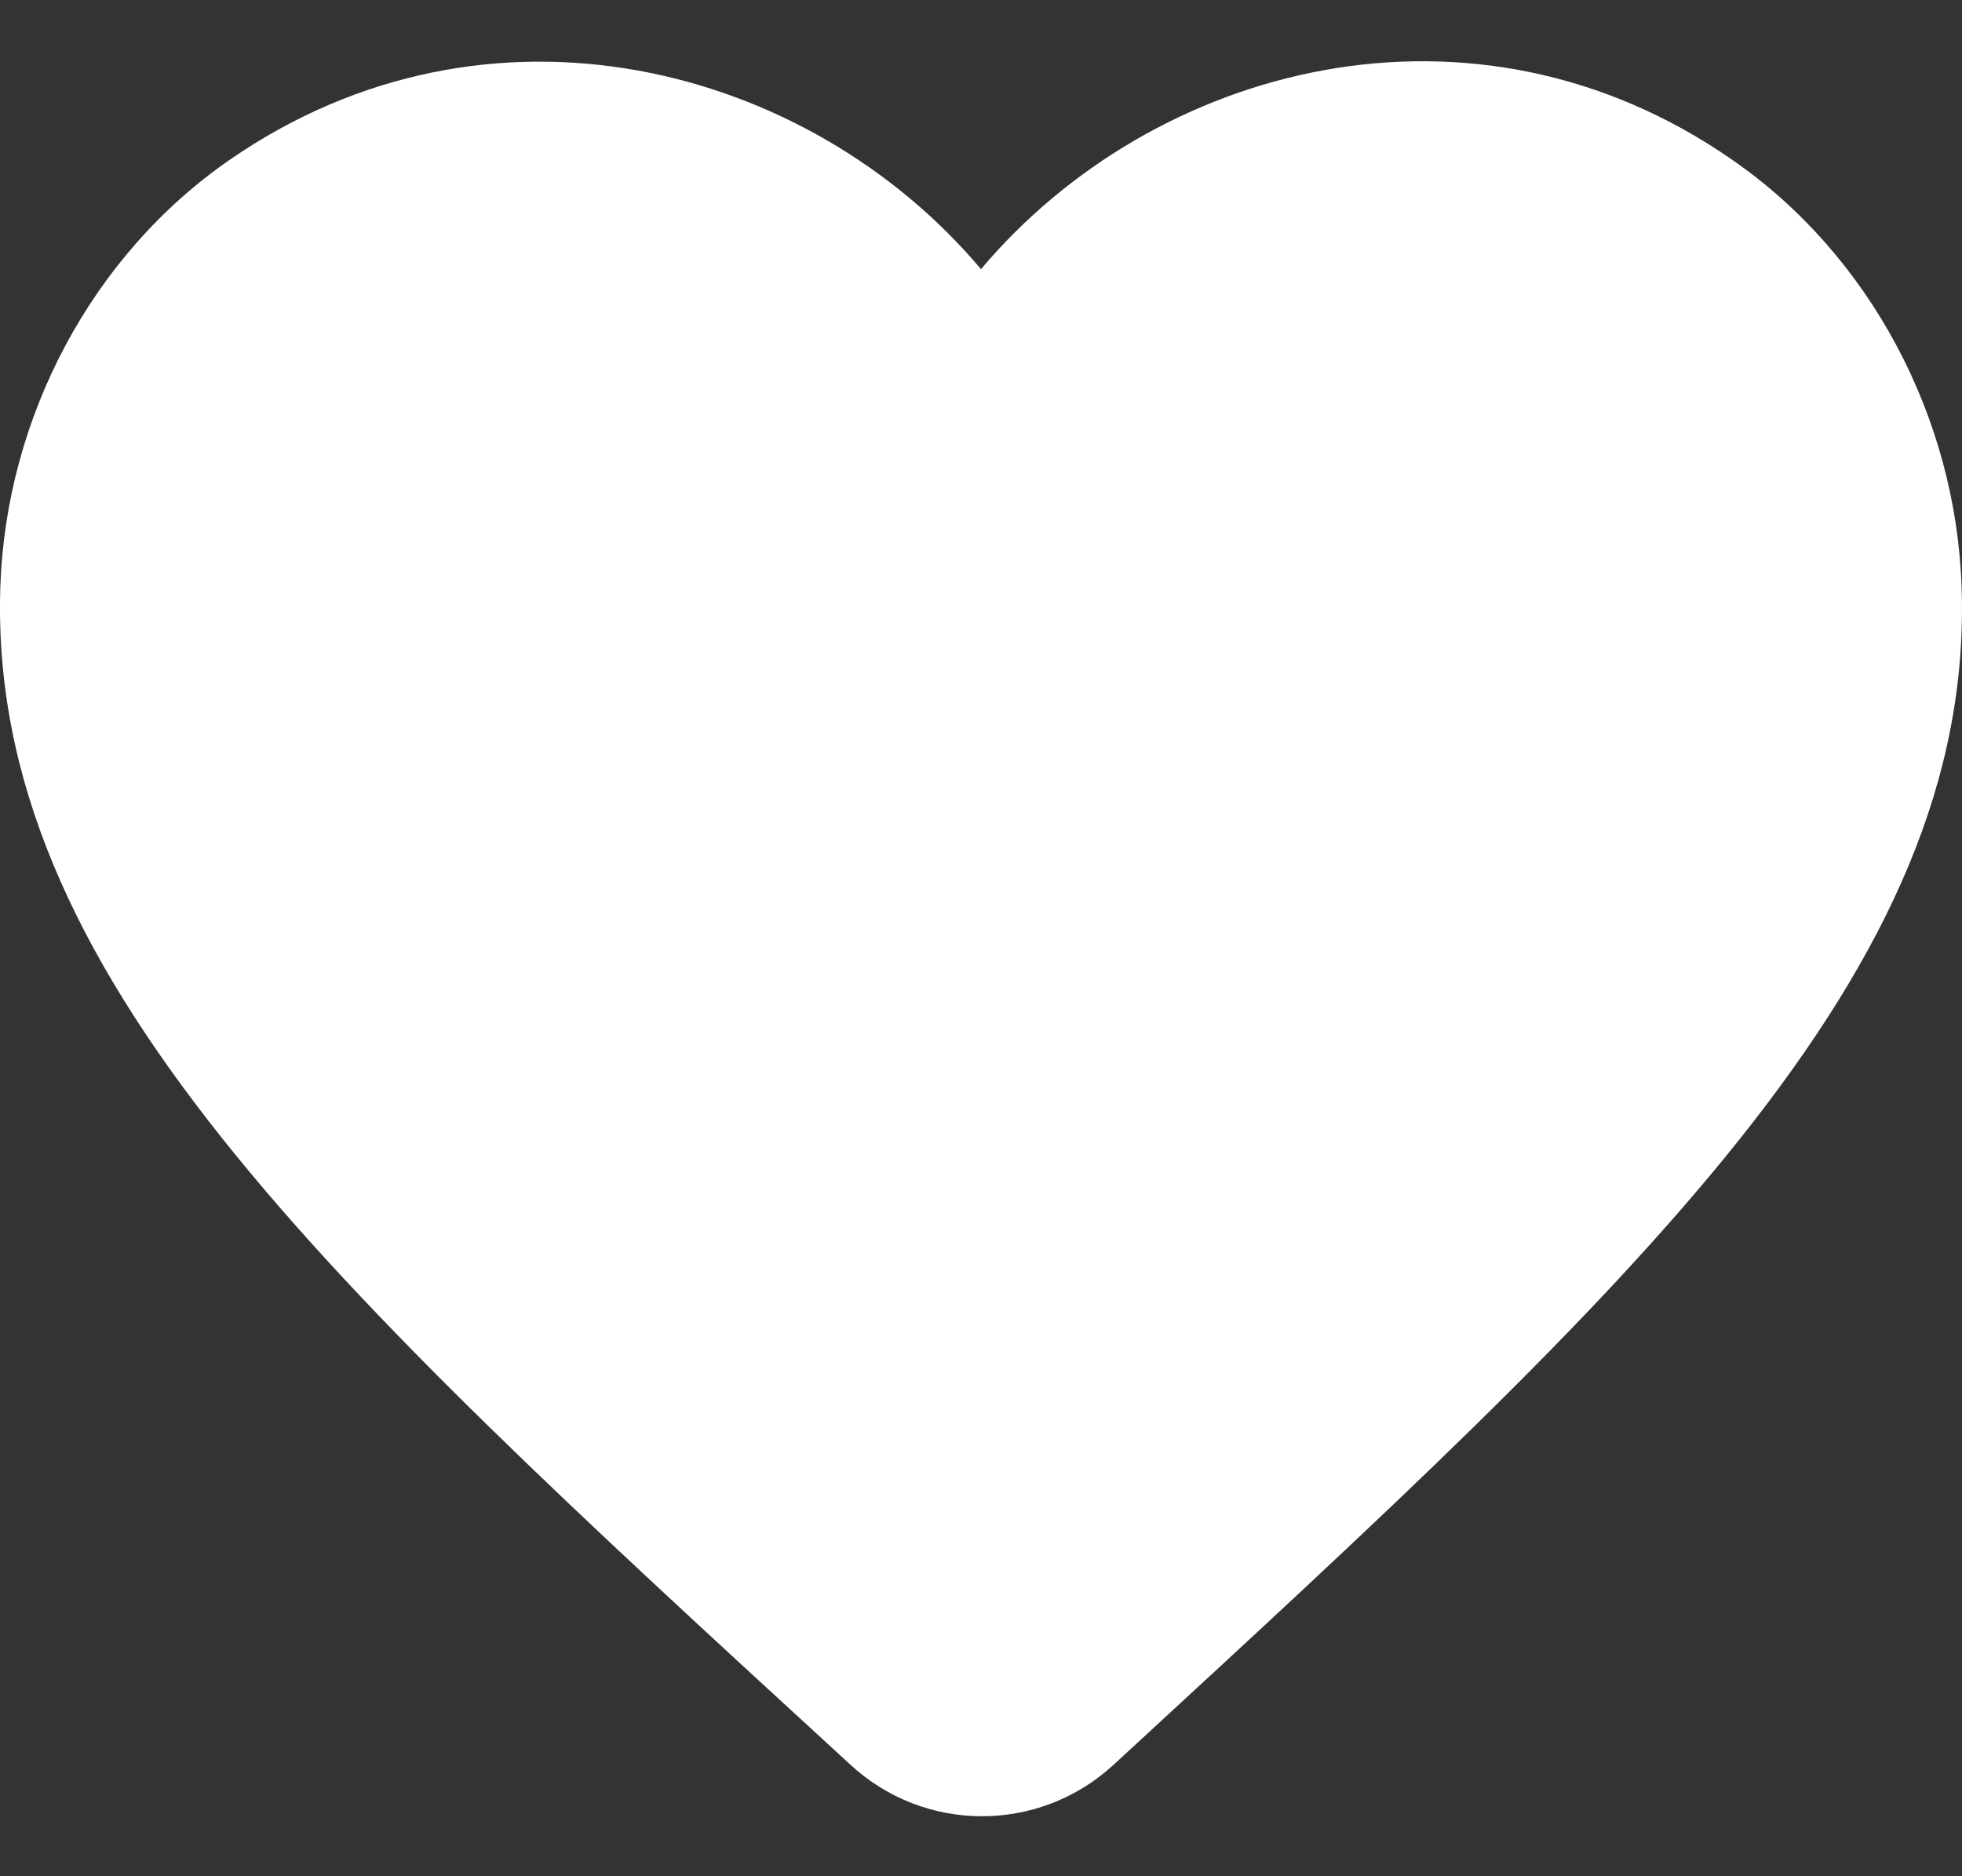 <svg width="23" height="22" viewBox="0 0 23 22" fill="none" xmlns="http://www.w3.org/2000/svg">
<rect x="0" y="0" width="23" height="22" fill="#333333" stroke="none"/>
<path d="M13.052 20.695C12.178 21.499 10.833 21.499 9.959 20.683L9.833 20.567C3.798 15.027 -0.145 11.401 0.004 6.876C0.073 4.894 1.073 2.993 2.694 1.873C5.729 -0.226 9.476 0.754 11.5 3.156C13.523 0.754 17.27 -0.237 20.305 1.873C21.926 2.993 22.926 4.894 22.995 6.876C23.156 11.401 19.202 15.027 13.166 20.59L13.052 20.695Z" fill="white"/>
</svg>
